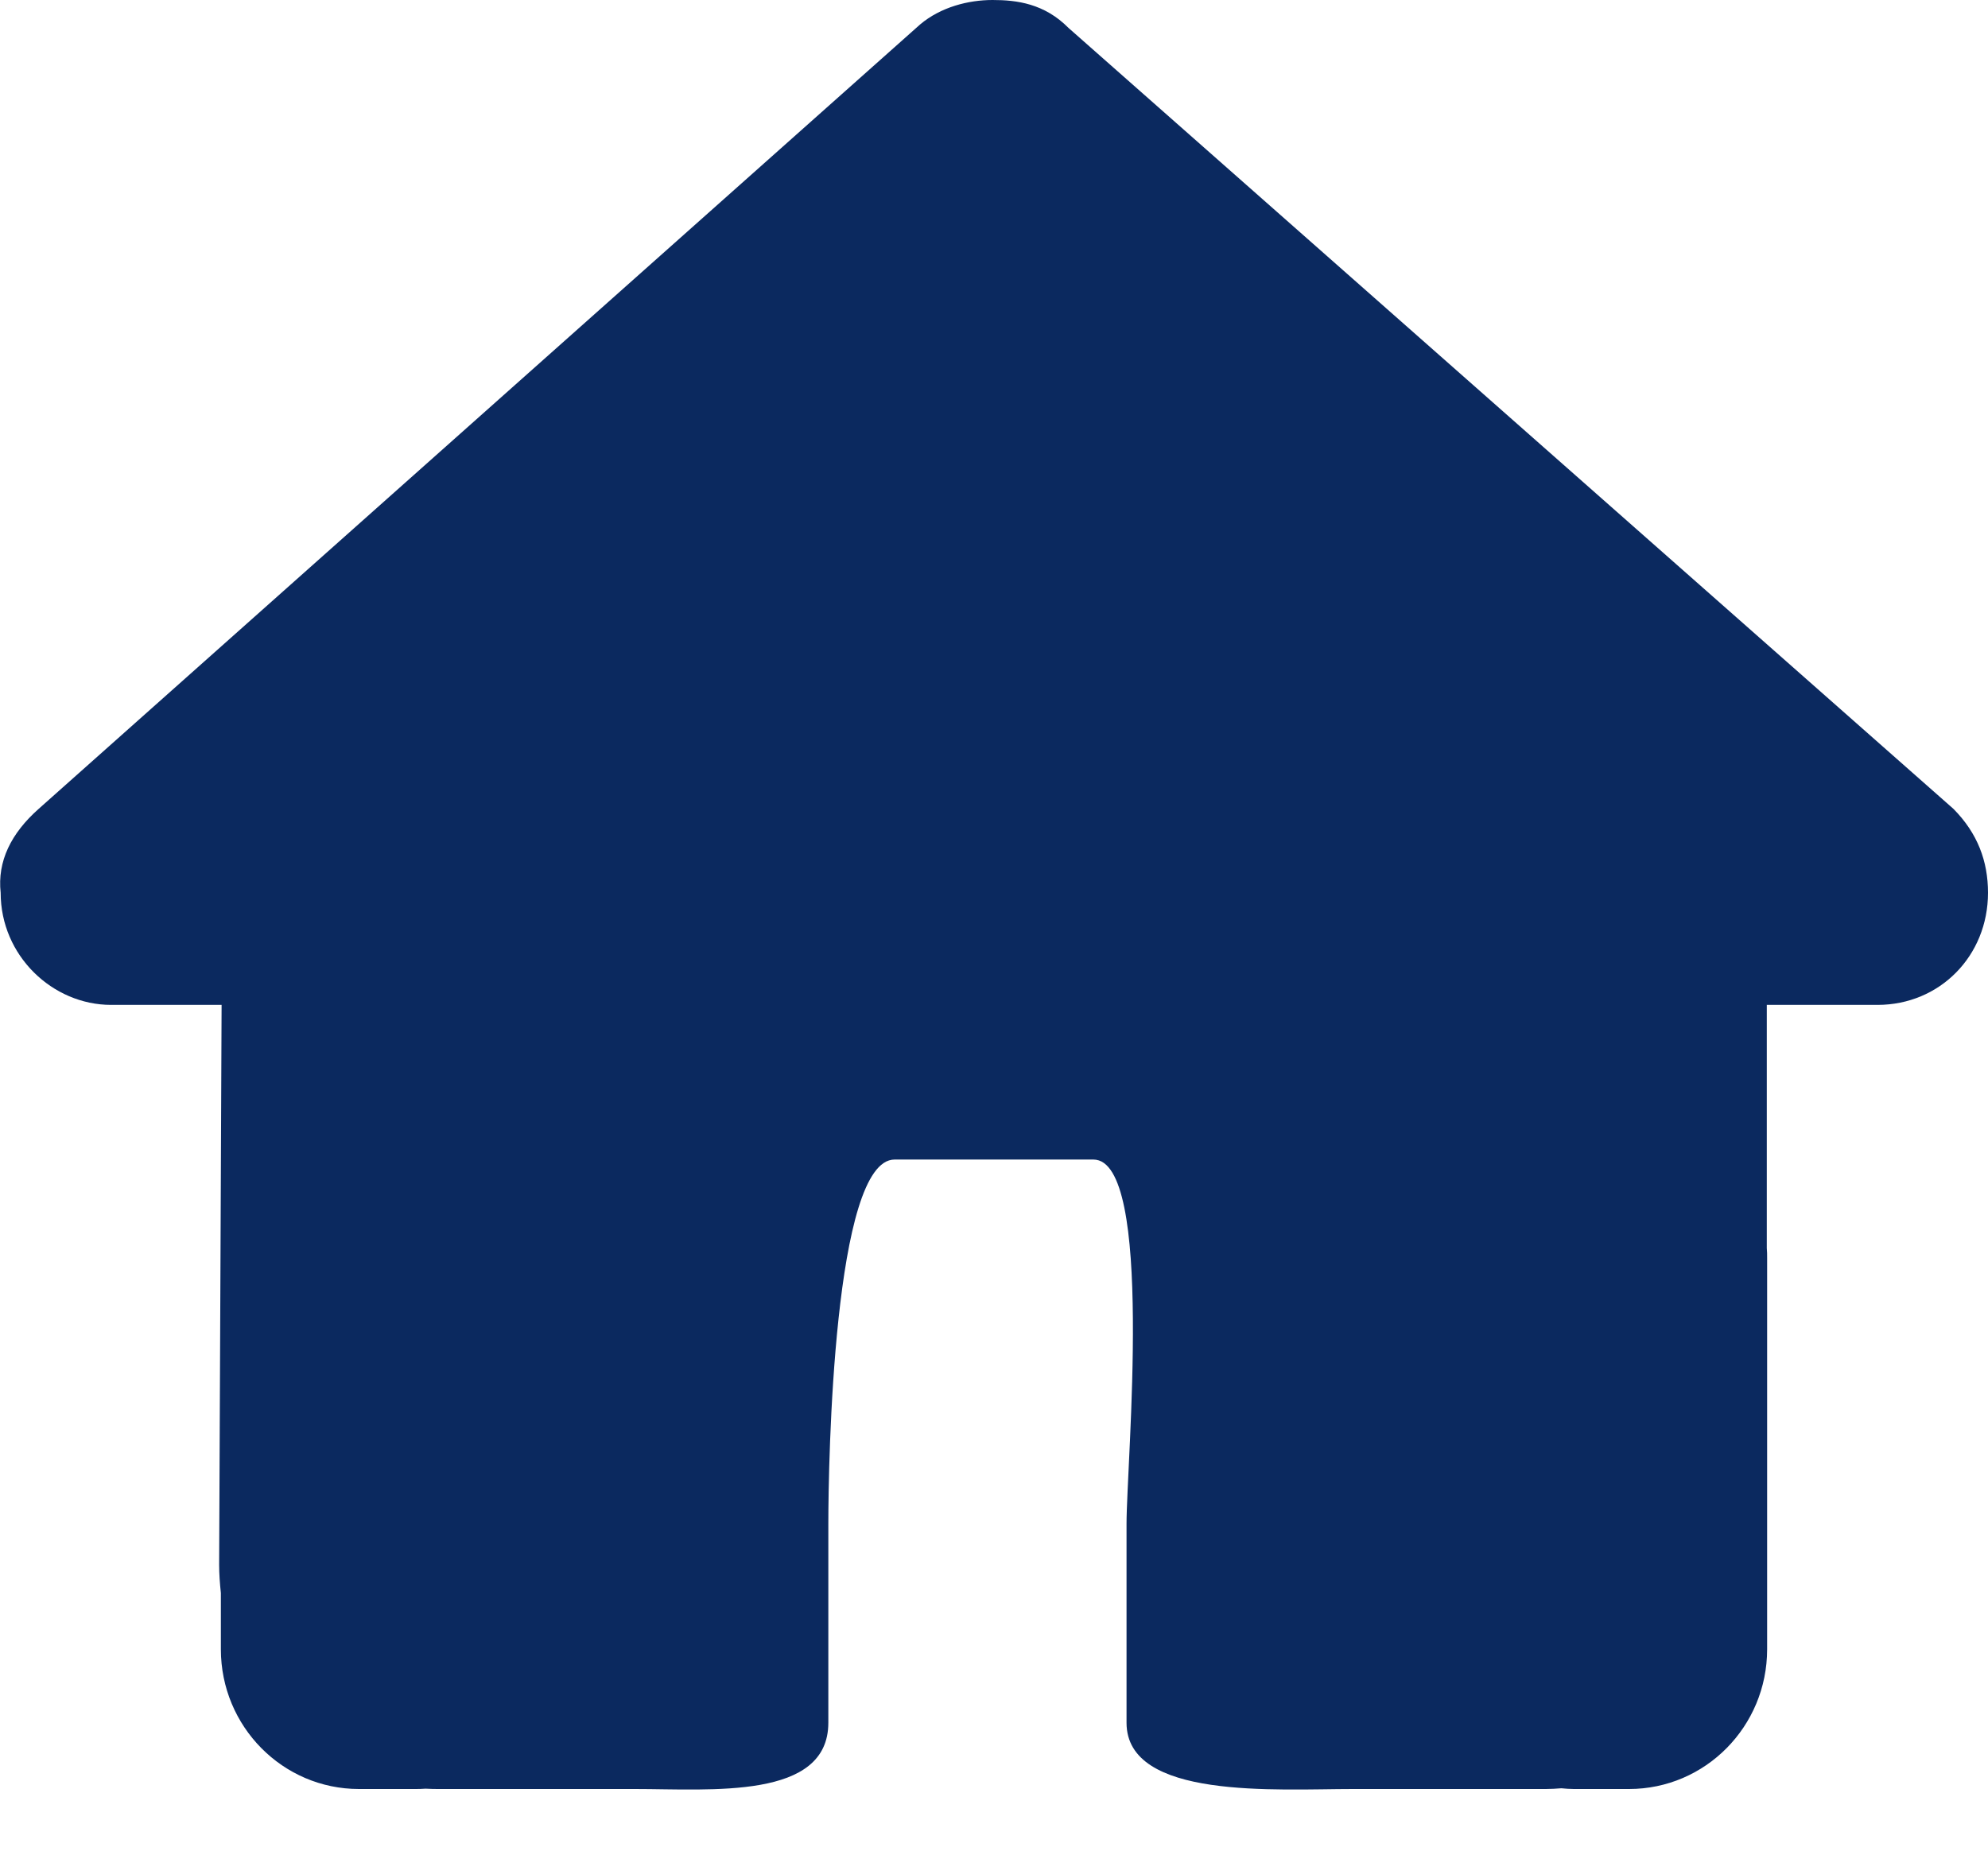 <svg width="30" height="28" viewBox="0 0 30 28" fill="none" xmlns="http://www.w3.org/2000/svg">
<path d="M0.01 13.474C0.01 14.423 0.792 15.166 1.677 15.166H3.344L3.307 23.614C3.307 23.757 3.318 23.899 3.333 24.042V24.891C3.333 26.056 4.266 27 5.417 27H6.25C6.307 27 6.365 27 6.422 26.995C6.495 27 6.568 27 6.641 27H9.583C10.734 27 12.5 27.165 12.5 26V23C12.5 22.067 12.578 17.5 13.5 17.5H16.5C17.422 17.5 17 22.067 17 23V26C17 27.165 19.266 27 20.417 27H23.328C23.406 27 23.484 26.995 23.562 26.989C23.625 26.995 23.688 27 23.75 27H24.583C25.734 27 26.667 26.056 26.667 24.891V18.984C26.667 18.937 26.667 18.884 26.662 18.837V15.166H28.333C29.271 15.166 30 14.428 30 13.474C30 12.999 29.844 12.577 29.479 12.208L16.125 0.422C15.76 0.053 15.344 0 14.979 0C14.615 0 14.198 0.105 13.885 0.369L0.583 12.208C0.167 12.577 -0.042 12.999 0.01 13.474Z" fill="#0B295F"/>
</svg>
